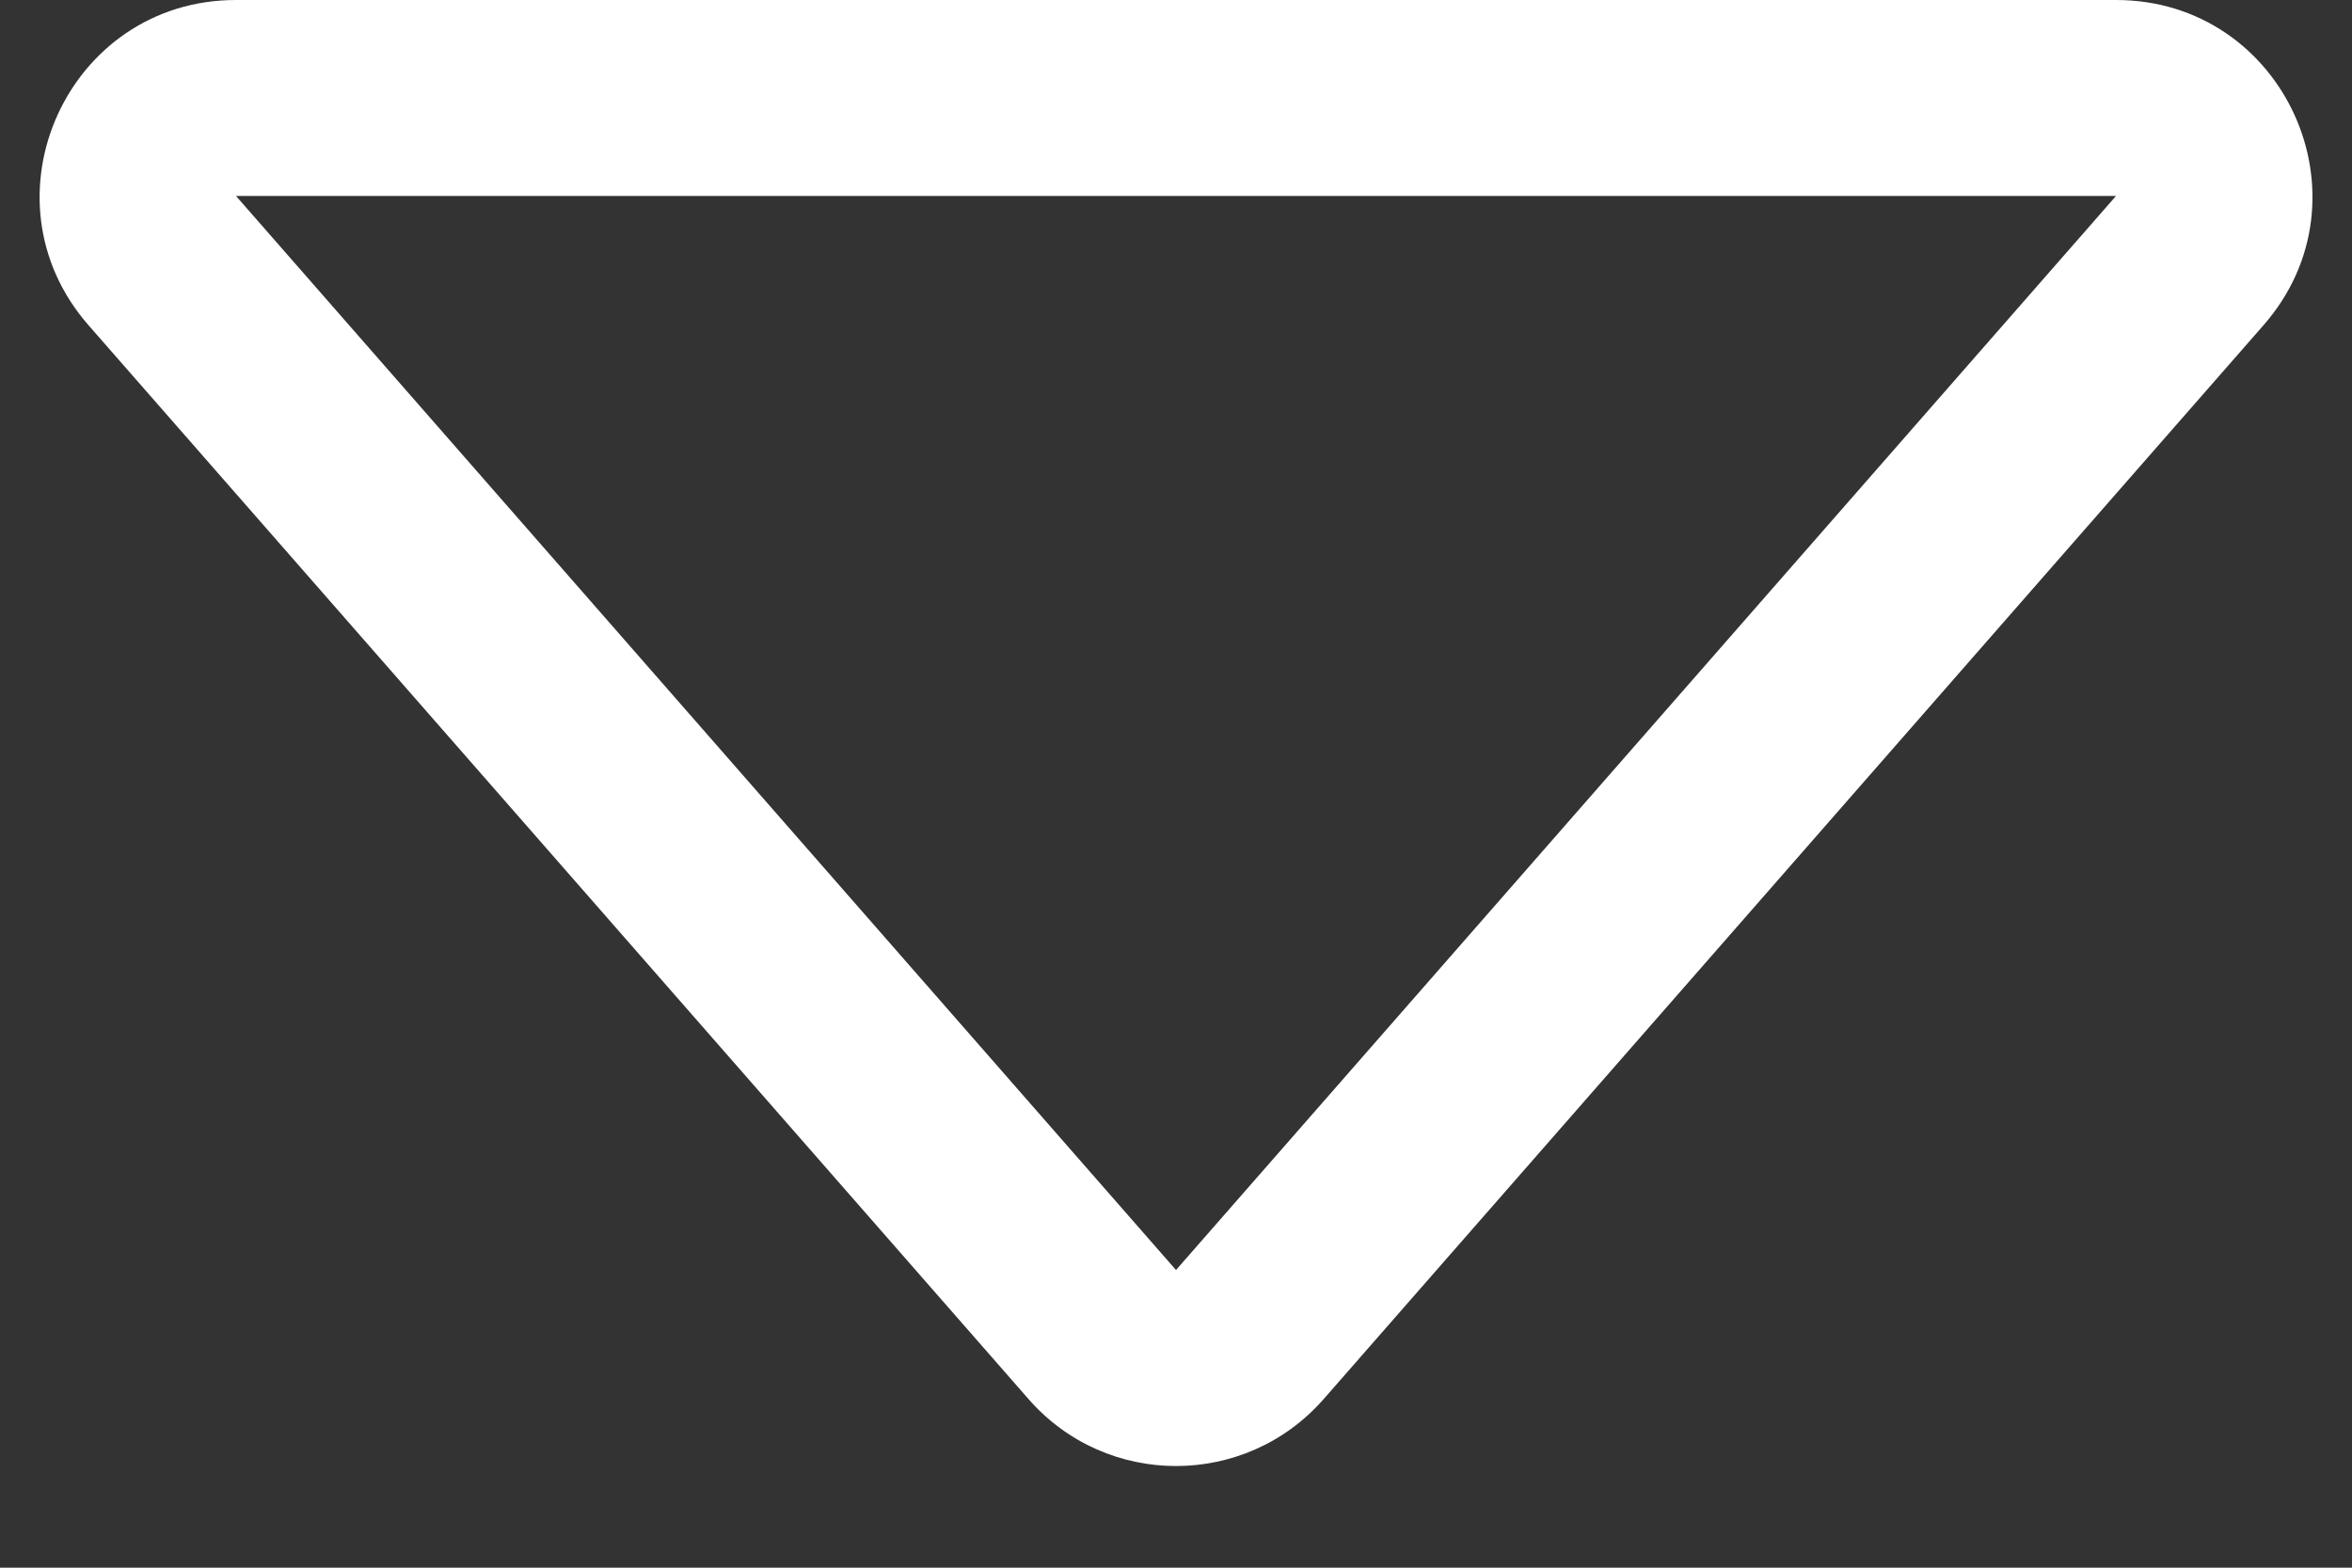 <svg width="12" height="8" viewBox="0 0 12 8" fill="none" xmlns="http://www.w3.org/2000/svg">
<rect x="0" y="0" width="12" height="8" fill="#333333" stroke="none"/>
<path d="M1.204 1L10.796 1L6 6.481L1.204 1ZM0.451 1.659L5.248 7.14C5.646 7.595 6.354 7.595 6.753 7.14L11.549 1.659C12.115 1.012 11.655 0 10.796 0H1.204C0.345 0 -0.114 1.012 0.451 1.659Z" fill="white"/>
</svg>
